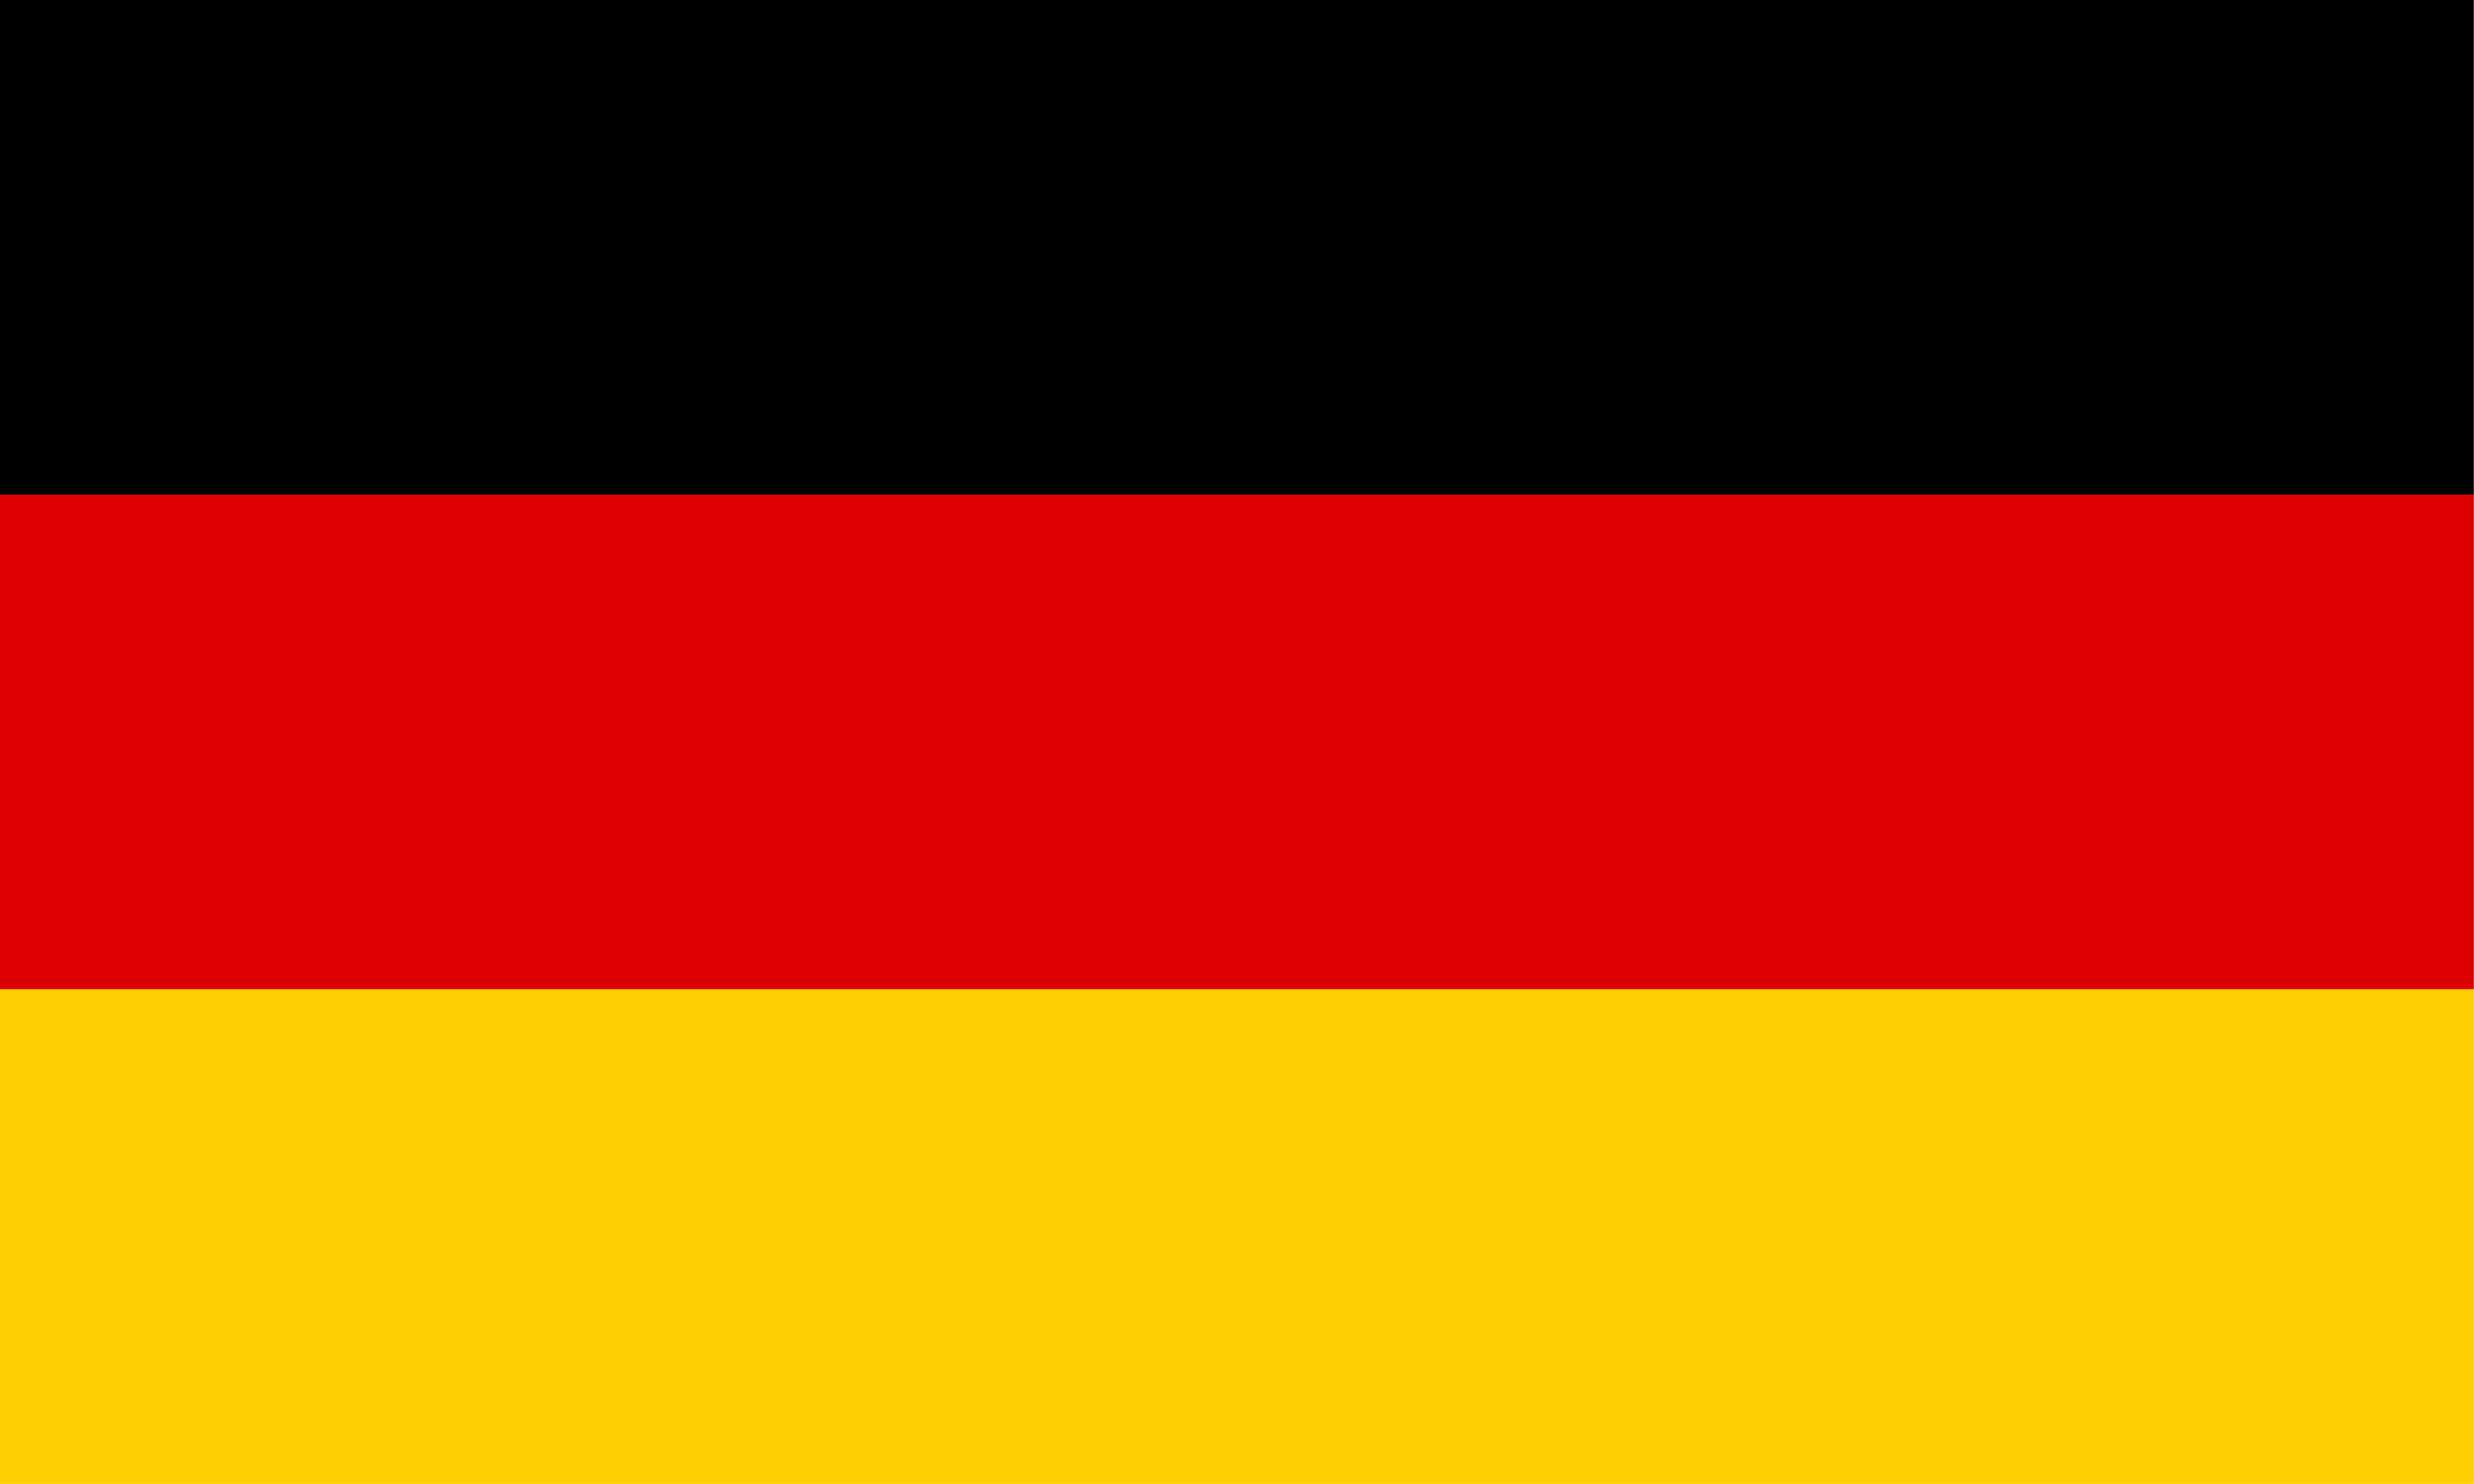<?xml version="1.0" encoding="UTF-8" standalone="no"?><!DOCTYPE svg PUBLIC "-//W3C//DTD SVG 1.1//EN" "http://www.w3.org/Graphics/SVG/1.1/DTD/svg11.dtd"><svg width="100%" height="100%" viewBox="0 0 4167 2500" version="1.1" xmlns="http://www.w3.org/2000/svg" xmlns:xlink="http://www.w3.org/1999/xlink" xml:space="preserve" xmlns:serif="http://www.serif.com/" style="fill-rule:evenodd;clip-rule:evenodd;stroke-linejoin:round;stroke-miterlimit:2;"><rect id="black_stripe" x="0" y="0" width="4166.67" height="833.333"/><rect id="red_stripe" x="0" y="833.333" width="4166.67" height="833.333" style="fill:#d00;"/><rect id="gold_stripe" x="0" y="1666.67" width="4166.67" height="833.333" style="fill:#ffce00;"/></svg>